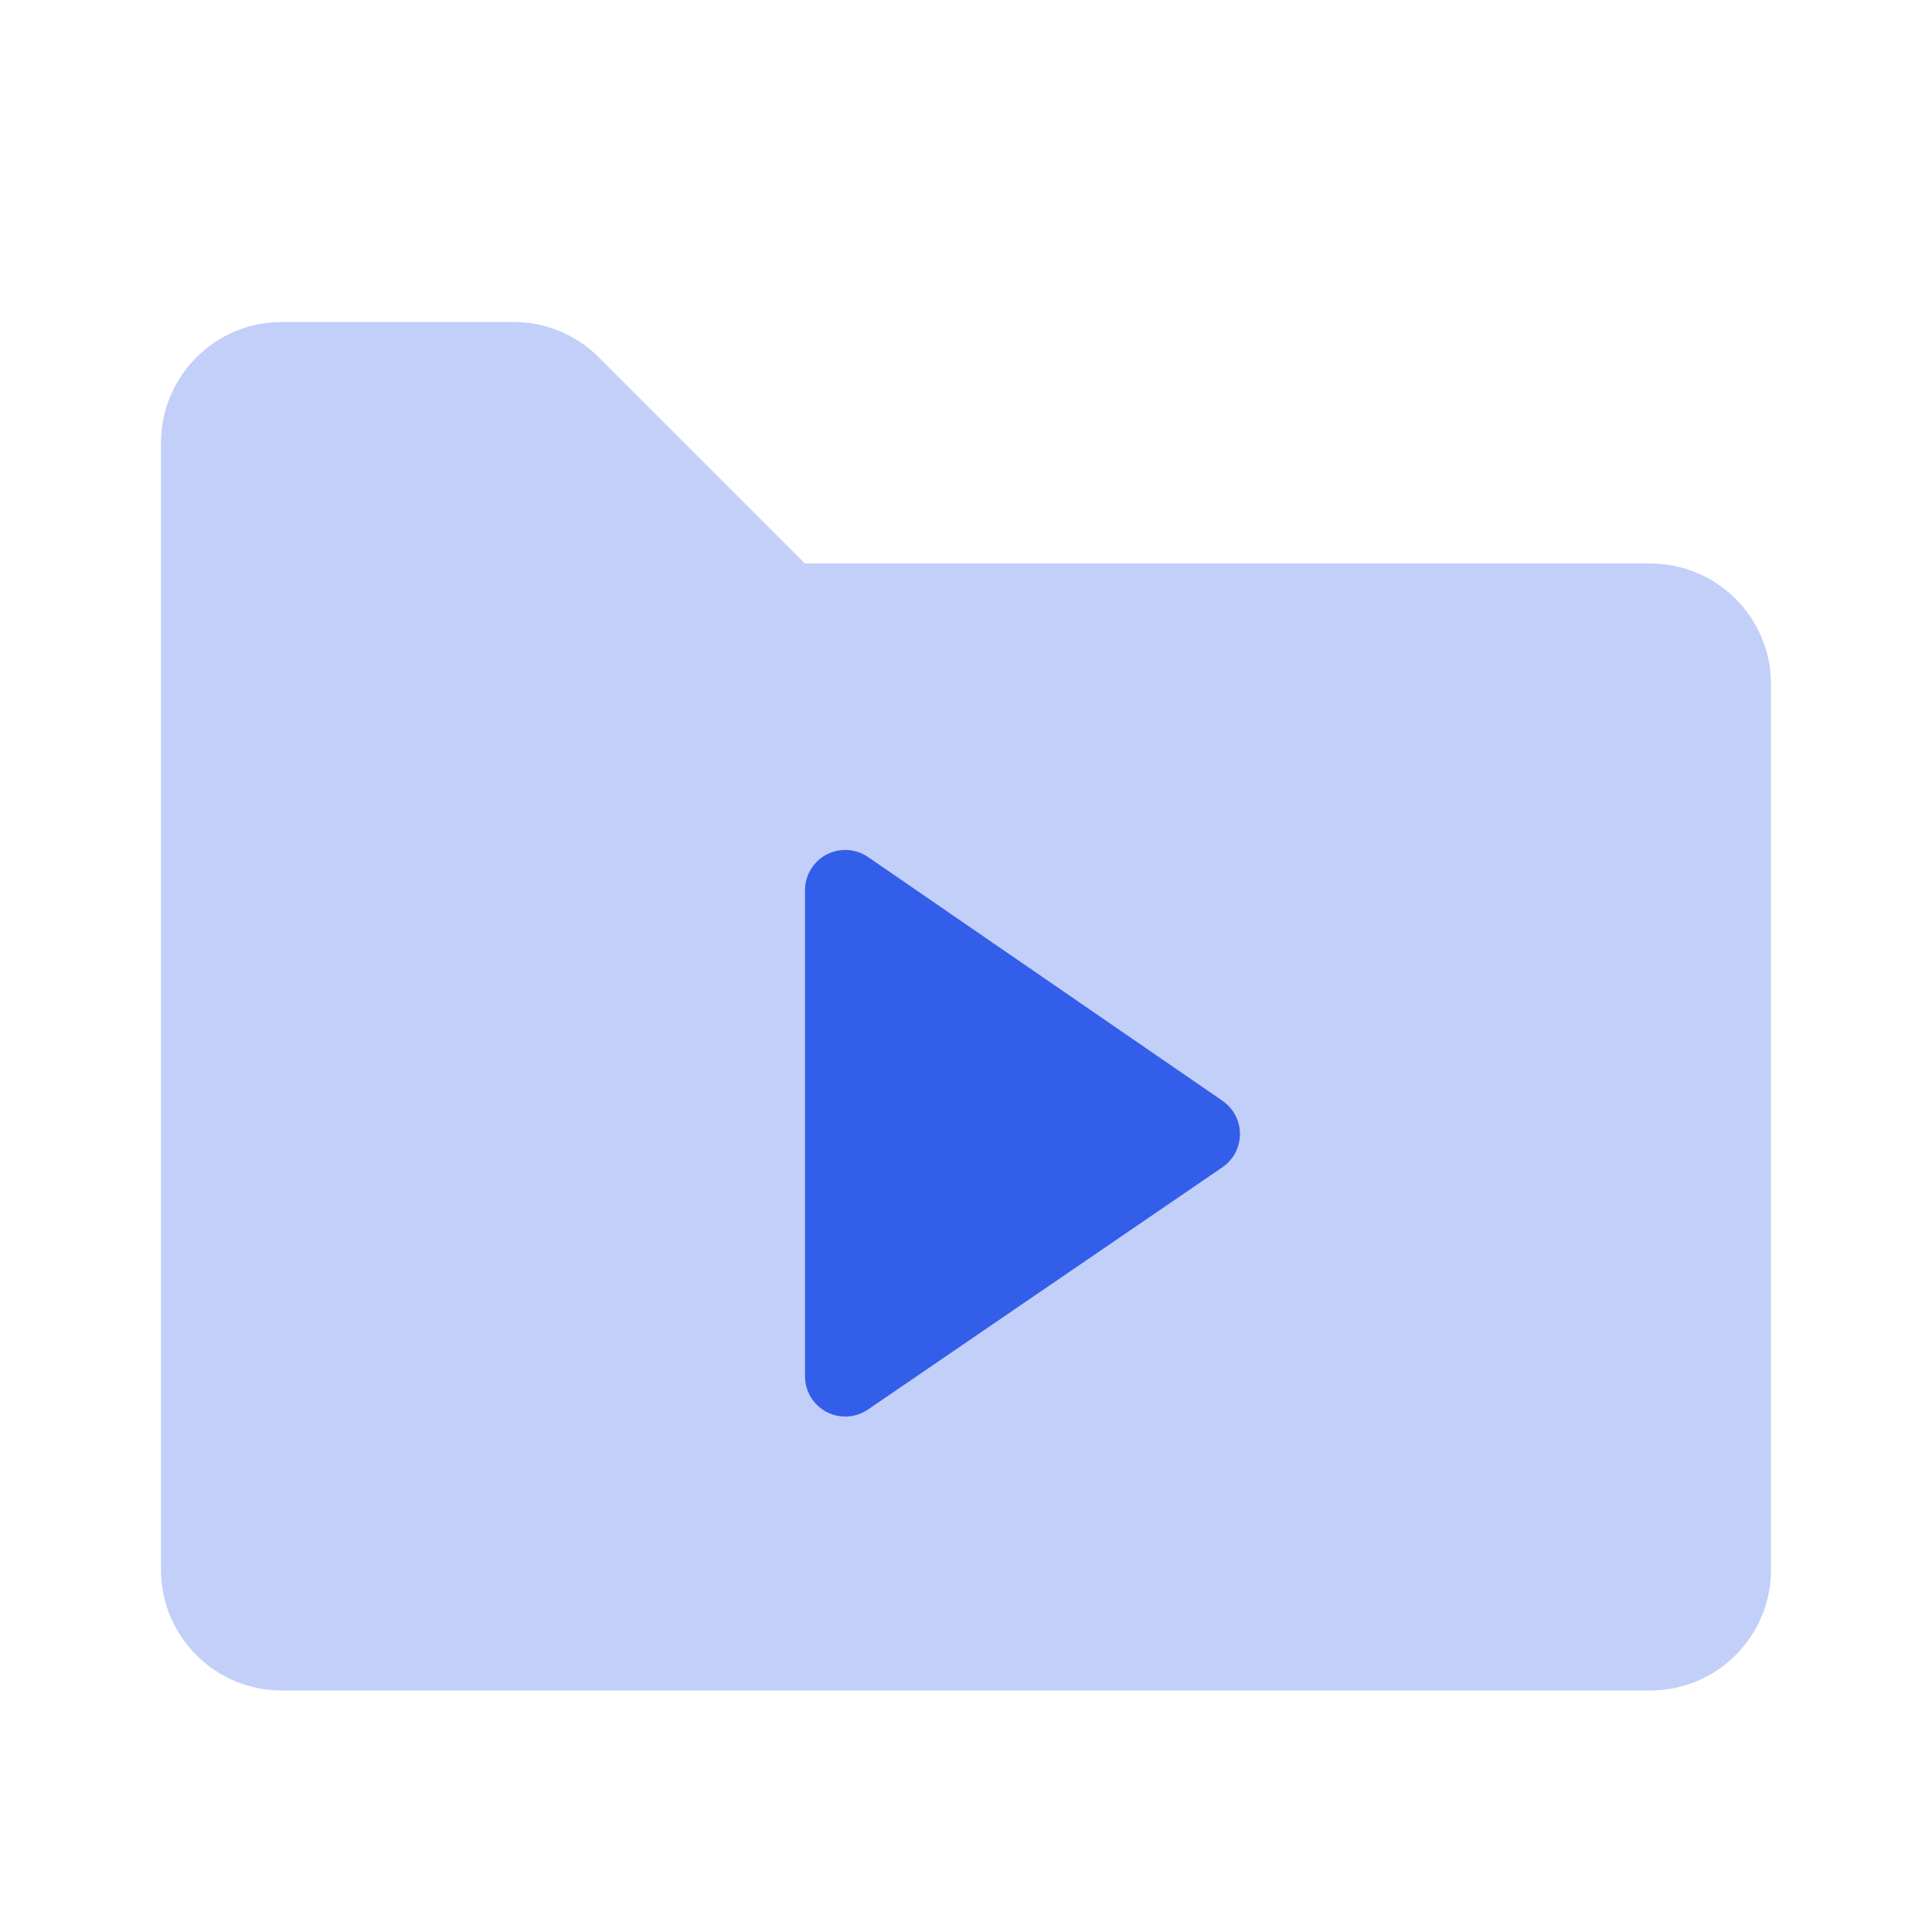 <svg xmlns="http://www.w3.org/2000/svg" xmlns:xlink="http://www.w3.org/1999/xlink" width="24" height="24" version="1.1" viewBox="0 0 24 24"><title>Stockholm-icons / Files / Media-folder</title><desc>Created with Sketch.</desc><g id="Stockholm-icons-/-Files-/-Media-folder" fill="none" fill-rule="evenodd" stroke="none" stroke-width="1"><rect id="bound" width="24" height="24" x="0" y="0"/><path id="Combined-Shape" fill="#335EEA" d="M3.5,21 L20.5,21 C21.328,21 22,20.328 22,19.5 L22,8.5 C22,7.672 21.328,7 20.5,7 L10,7 L7.439,4.439 C7.158,4.158 6.777,4 6.379,4 L3.5,4 C2.672,4 2,4.672 2,5.5 L2,19.5 C2,20.328 2.672,21 3.5,21 Z" opacity=".3"/><path id="Path-10" fill="#335EEA" d="M10.782,17.51 L15.186,14.5 C15.414,14.344 15.472,14.033 15.316,13.805 C15.281,13.754 15.238,13.71 15.187,13.675 L10.783,10.646 C10.556,10.49 10.245,10.547 10.088,10.775 C10.031,10.858 10,10.957 10,11.058 L10,17.097 C10,17.373 10.224,17.597 10.5,17.597 C10.601,17.597 10.699,17.567 10.782,17.51 Z"/></g></svg>